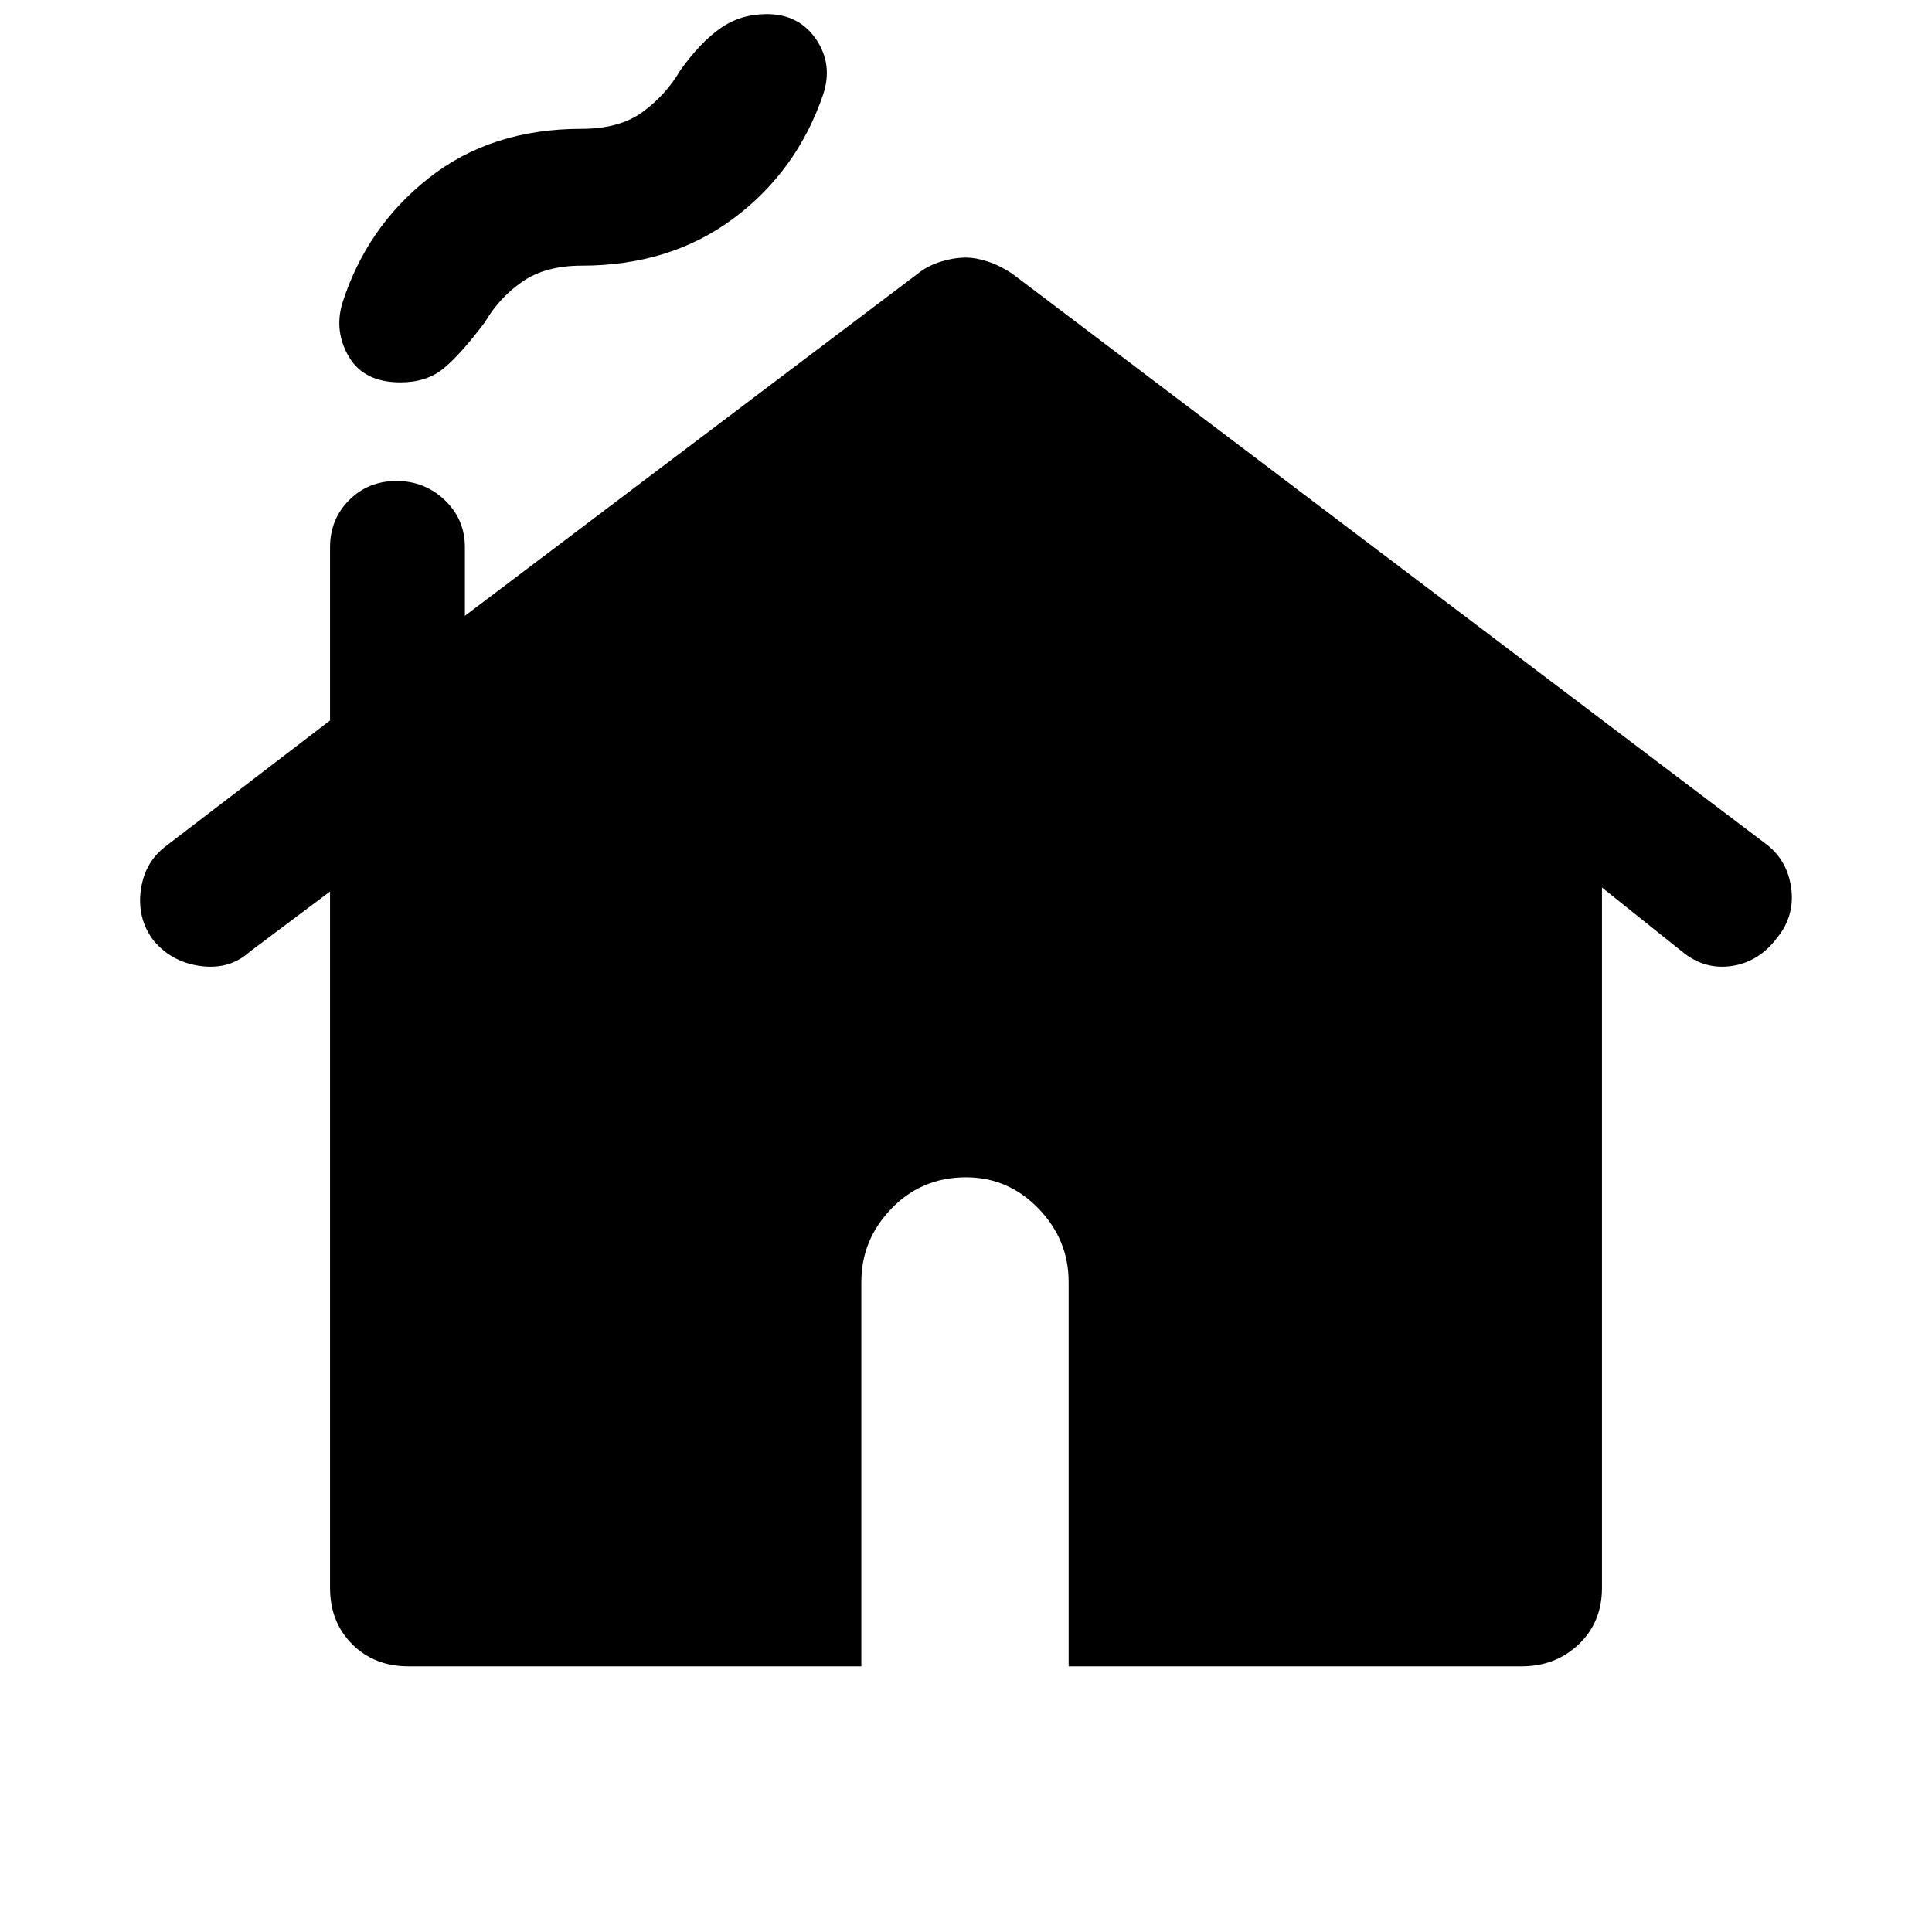 <svg xmlns="http://www.w3.org/2000/svg" height="40" width="40"><path d="M8.292 7.917q-.75 0-1.063-.521-.312-.521-.146-1.104.5-1.584 1.792-2.604 1.292-1.021 3.167-1.021.791 0 1.27-.354.48-.355.771-.855.417-.583.834-.875.416-.291.958-.291.667 0 1.021.521.354.52.146 1.145-.542 1.584-1.854 2.563-1.313.979-3.146.979-.75 0-1.23.333-.479.334-.77.834-.5.666-.854.958-.355.292-.896.292ZM8.458 34.5q-.708 0-1.166-.458-.459-.459-.459-1.167V18.458l-1.666 1.25q-.417.375-1.021.292-.604-.083-.979-.542-.334-.458-.25-1.041.083-.584.541-.917l3.375-2.583v-3.584q0-.583.396-.979t.979-.396q.584 0 1 .396.417.396.417.979v1.417L19 5.667q.208-.167.479-.25.271-.084.521-.084.208 0 .458.084.25.083.5.25l15.584 11.791q.458.334.541.917.084.583-.291 1.042-.375.5-.938.583-.562.083-1.021-.292l-1.666-1.333v14.5q0 .708-.479 1.167-.48.458-1.188.458h-9.375v-7.958q0-.875-.625-1.521-.625-.646-1.5-.646-.917 0-1.542.646t-.625 1.521V34.5Z"/></svg>